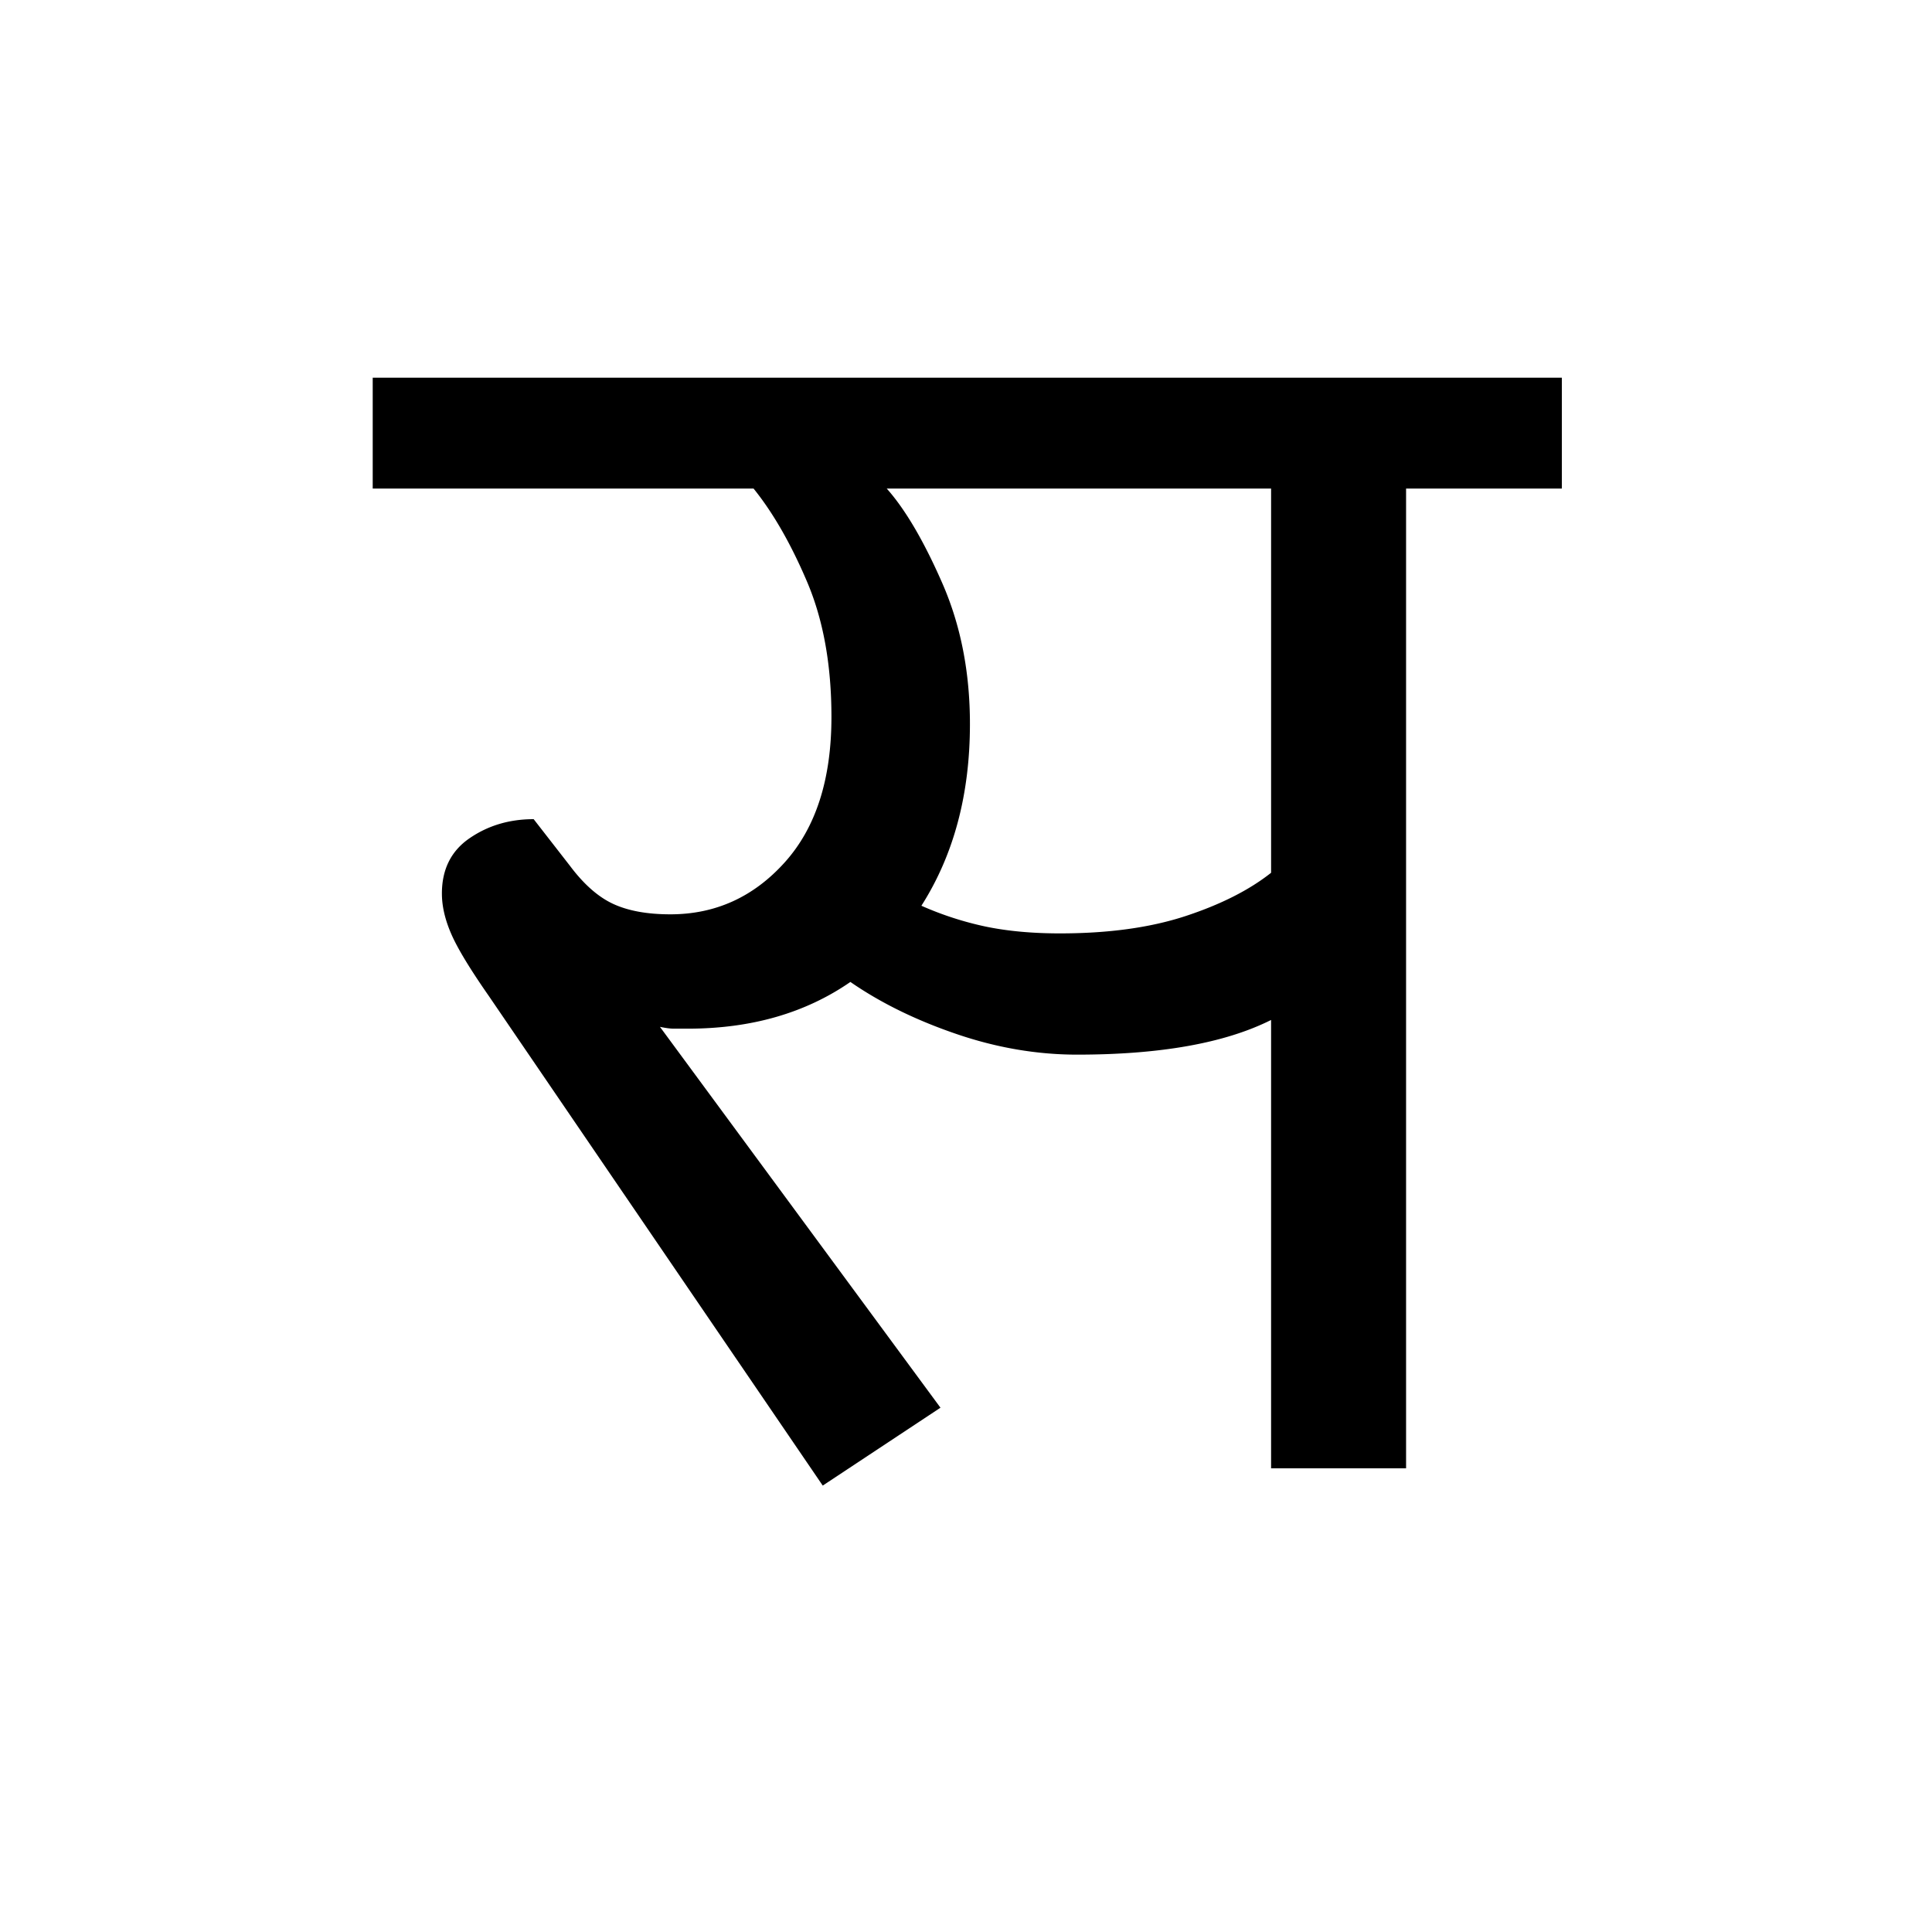 <?xml version='1.0' encoding='UTF-8'?>
<svg xmlns="http://www.w3.org/2000/svg" xmlns:xlink="http://www.w3.org/1999/xlink" width="250px" height="250px" viewBox="0 0 250 250" y="0px" x="0px" enable-background="new 0 0 250 250"><defs><symbol overflow="visible" id="bbf6ffa1a"><path d="M71.234-7.844L56 2.234l-43.234-63.39c-2.387-3.426-3.993-6.07-4.813-7.938-.824-1.875-1.234-3.633-1.234-5.281 0-3.133 1.191-5.52 3.578-7.156C12.69-83.176 15.457-84 18.594-84l4.703 6.047c1.789 2.387 3.656 4.027 5.594 4.922 1.945.898 4.41 1.344 7.39 1.344 5.832 0 10.766-2.239 14.797-6.72 4.031-4.476 6.047-10.75 6.047-18.812 0-6.719-1.047-12.539-3.14-17.469-2.094-4.925-4.407-8.957-6.938-12.093H-2.234v-14.344H151.64v14.344h-20.157V0h-17.468v-58.016c-5.97 2.993-14.336 4.485-25.094 4.485-5.219 0-10.445-.895-15.672-2.688-5.23-1.789-9.79-4.031-13.672-6.718-5.824 4.03-12.84 6.046-21.047 6.046h-1.797c-.449 0-1.047-.078-1.797-.234zm15.454-61.375c6.269 0 11.68-.742 16.234-2.234 4.562-1.5 8.258-3.367 11.094-5.61v-49.718H64.28c2.395 2.687 4.785 6.758 7.172 12.203 2.395 5.45 3.594 11.539 3.594 18.266 0 9.105-2.094 16.945-6.281 23.515a42.005 42.005 0 0 0 8.28 2.688c2.845.593 6.056.89 9.641.89zm0 0"/></symbol></defs><use xlink:href="#bbf6ffa1a" x="50.463" y="190"/></svg>